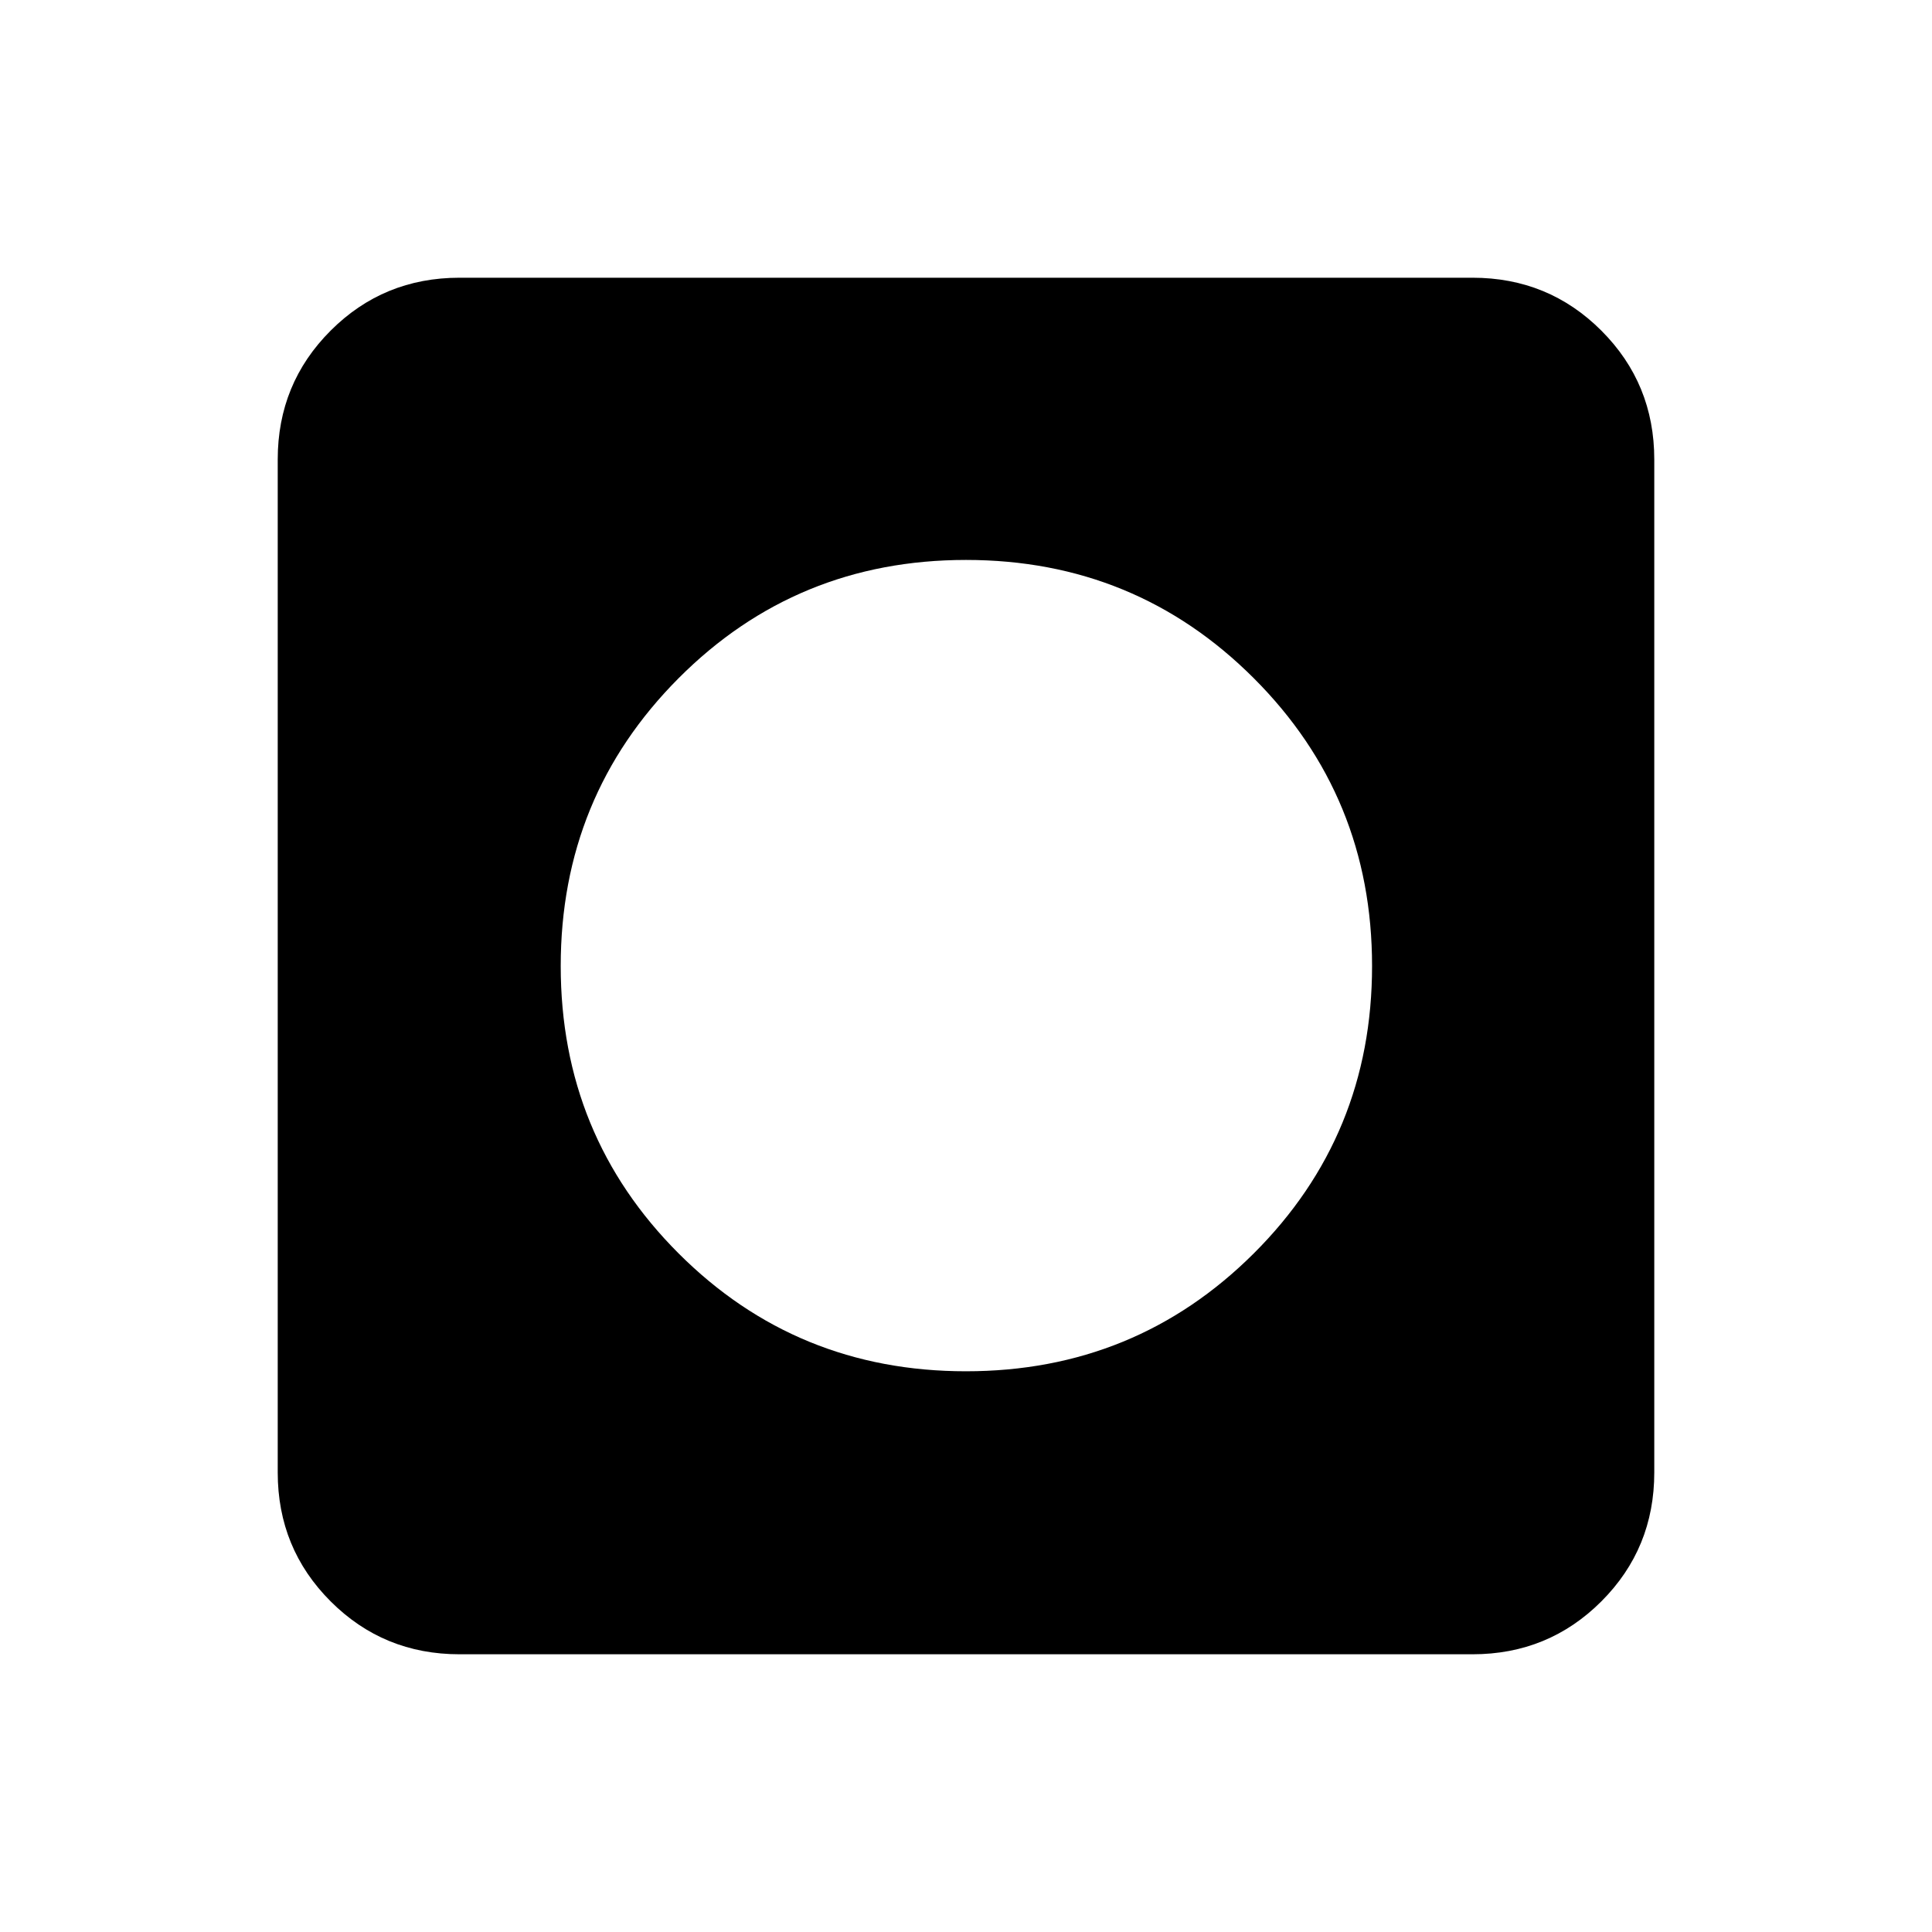 <svg xmlns="http://www.w3.org/2000/svg" height="20" viewBox="0 -960 960 960" width="20"><path d="M480-278.62q84.23 0 143-58.57 58.77-58.58 58.77-142.81T623-623q-58.77-58.77-143-58.77-84.23 0-142.81 58.77-58.57 58.77-58.57 143 0 84.23 58.57 142.81 58.58 58.57 142.81 58.57ZM228.31-138q-37.73 0-64.02-26.29T138-228.31v-503.38q0-37.73 26.29-64.02T228.31-822h503.38q37.73 0 64.02 26.29T822-731.69v503.38q0 37.73-26.29 64.02T731.69-138H228.31Z"/></svg>